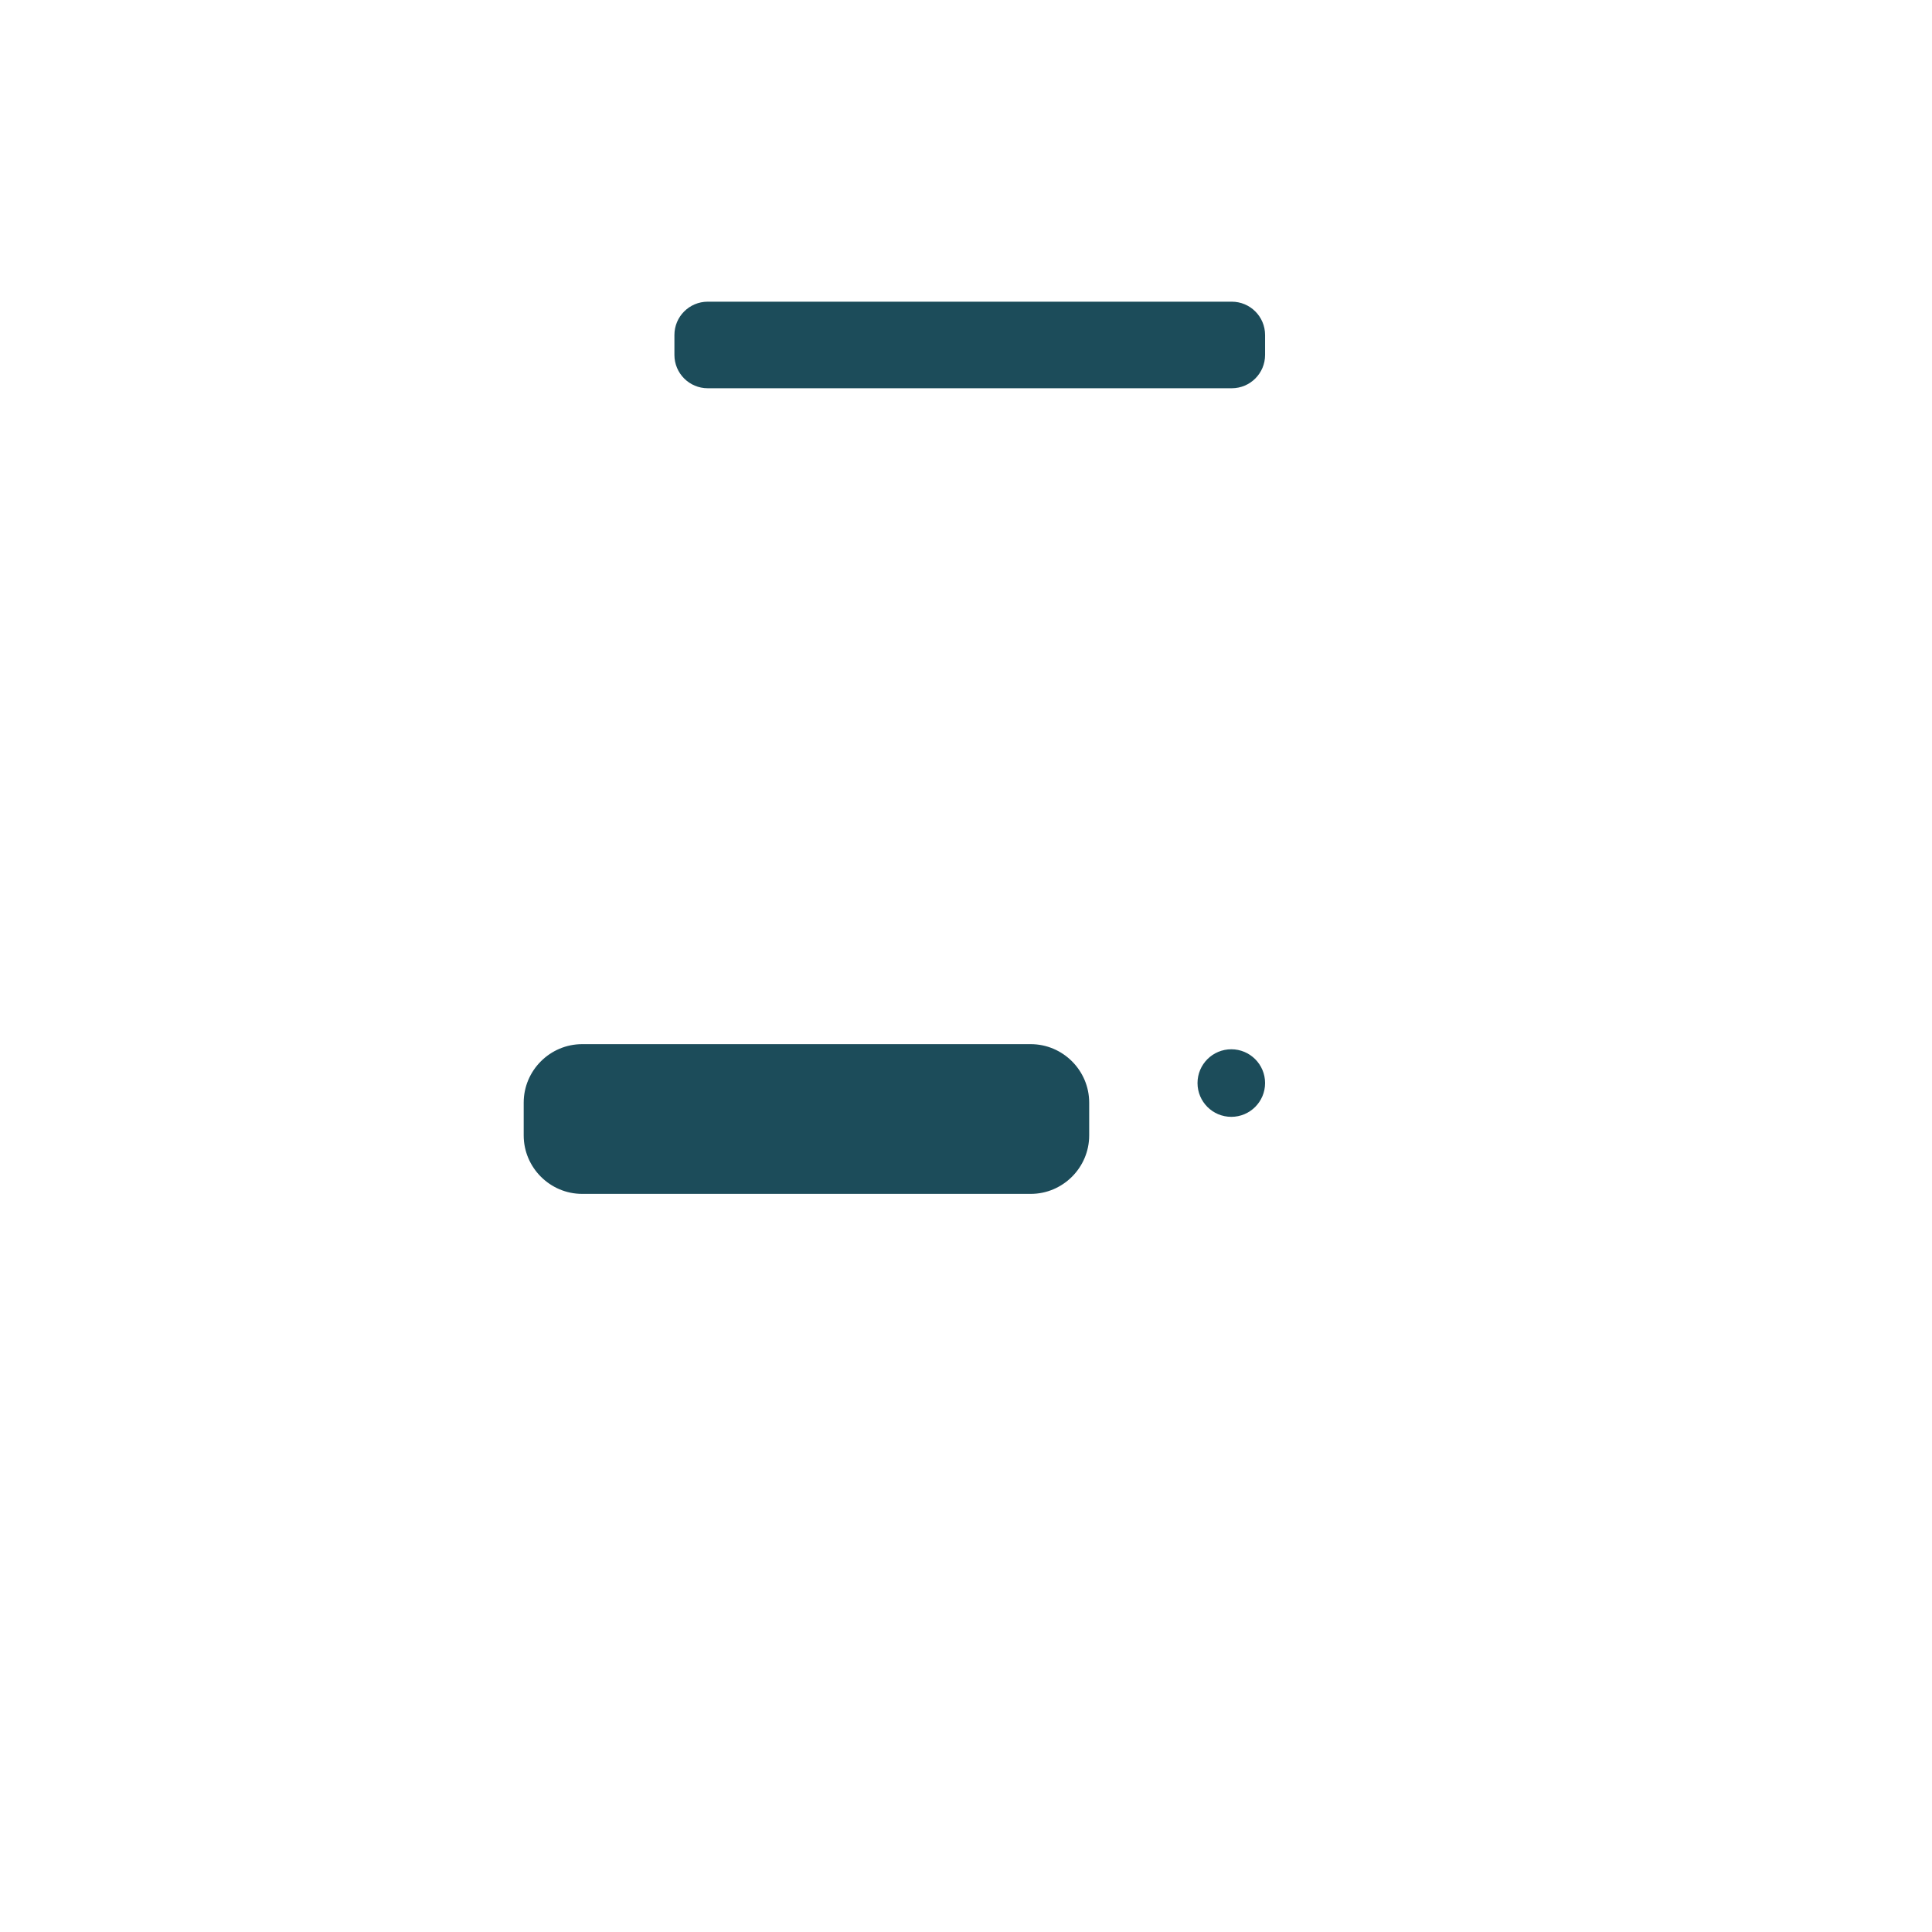 <?xml version="1.0" encoding="iso-8859-1"?>
<!-- Generator: Adobe Illustrator 19.2.0, SVG Export Plug-In . SVG Version: 6.00 Build 0)  -->
<!DOCTYPE svg PUBLIC "-//W3C//DTD SVG 1.1//EN" "http://www.w3.org/Graphics/SVG/1.1/DTD/svg11.dtd">
<svg version="1.1" xmlns="http://www.w3.org/2000/svg" xmlns:xlink="http://www.w3.org/1999/xlink" x="0px" y="0px"
	 viewBox="0 0 512 512" enable-background="new 0 0 512 512" xml:space="preserve">
<g id="Layer_8">
	<path fill="#1C4C5A" d="M273.149,316.392H154.283c-8.524,0-15.497-6.974-15.497-15.497v-8.687c0-8.524,6.974-15.497,15.497-15.497
		h118.866c8.524,0,15.497,6.974,15.497,15.497v8.687C288.646,309.418,281.672,316.392,273.149,316.392z M326.307,278.068
		c-4.945,0-8.953,4.008-8.953,8.953s4.008,8.953,8.953,8.953s8.953-4.008,8.953-8.953S331.251,278.068,326.307,278.068z
		 M335.26,94.059v-5.278c0-4.877-3.954-8.831-8.831-8.831h-138.87c-4.877,0-8.831,3.954-8.831,8.831v5.278
		c0,4.877,3.954,8.831,8.831,8.831h138.87C331.306,102.89,335.26,98.936,335.26,94.059z"/>
</g>
<g id="Layer_1">
</g>
</svg>
